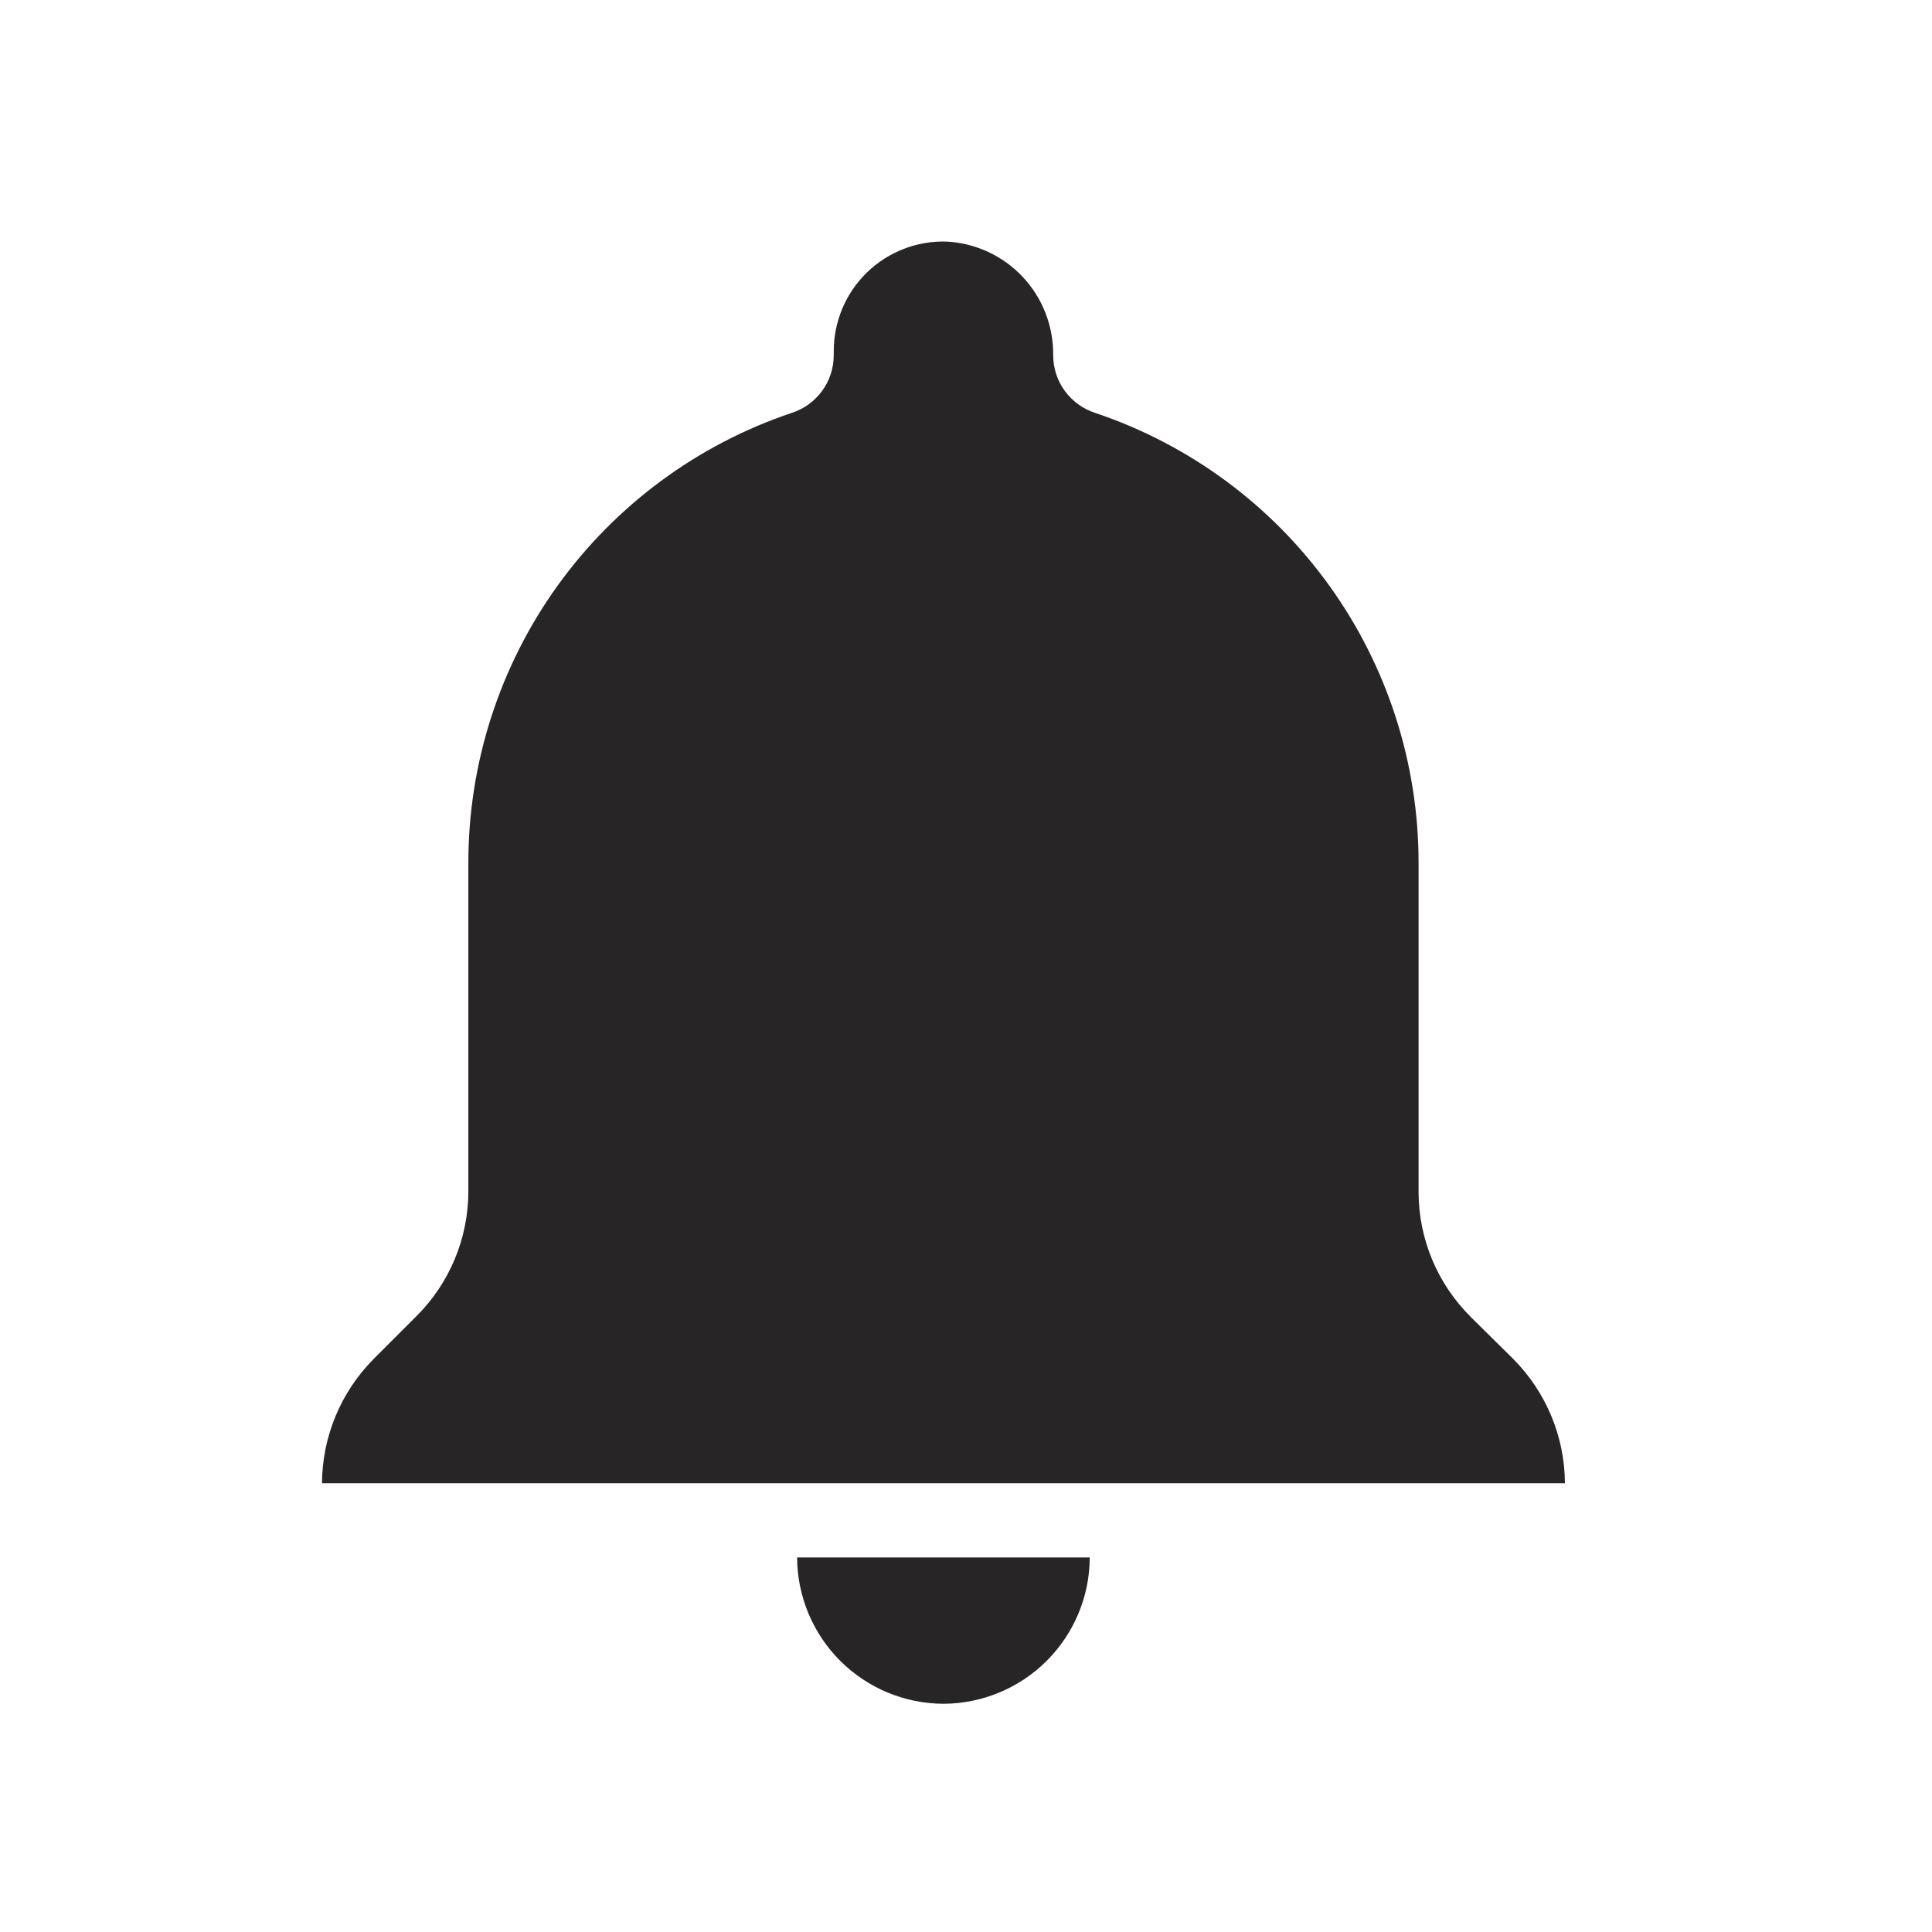 <svg width="24" height="24" viewBox="0 0 24 24" fill="none" xmlns="http://www.w3.org/2000/svg">
<g id="Notifications">
<path id="Vector" d="M11.72 21.165C12.201 21.163 12.663 20.971 13.003 20.631C13.344 20.29 13.536 19.829 13.537 19.347H9.902C9.904 19.829 10.096 20.29 10.437 20.631C10.777 20.971 11.238 21.163 11.72 21.165H11.72ZM18.267 16.357V16.356C17.856 15.947 17.624 15.392 17.622 14.812V10.718C17.622 9.483 17.235 8.279 16.514 7.276C15.793 6.273 14.775 5.522 13.604 5.129C13.453 5.08 13.322 4.985 13.228 4.857C13.134 4.729 13.084 4.575 13.083 4.417C13.088 4.055 12.953 3.706 12.707 3.442C12.46 3.178 12.12 3.02 11.76 3.001C11.392 2.989 11.035 3.128 10.77 3.384C10.506 3.641 10.357 3.993 10.357 4.362V4.417C10.356 4.575 10.306 4.729 10.212 4.857C10.118 4.985 9.987 5.08 9.836 5.129C8.665 5.522 7.648 6.273 6.926 7.276C6.205 8.279 5.818 9.483 5.818 10.718V14.806C5.816 15.385 5.584 15.941 5.173 16.35L4.642 16.881C4.234 17.292 4.003 17.846 4 18.425H19.44C19.437 17.846 19.206 17.292 18.798 16.881L18.267 16.357Z" fill="#272525"/>
</g>
</svg>
